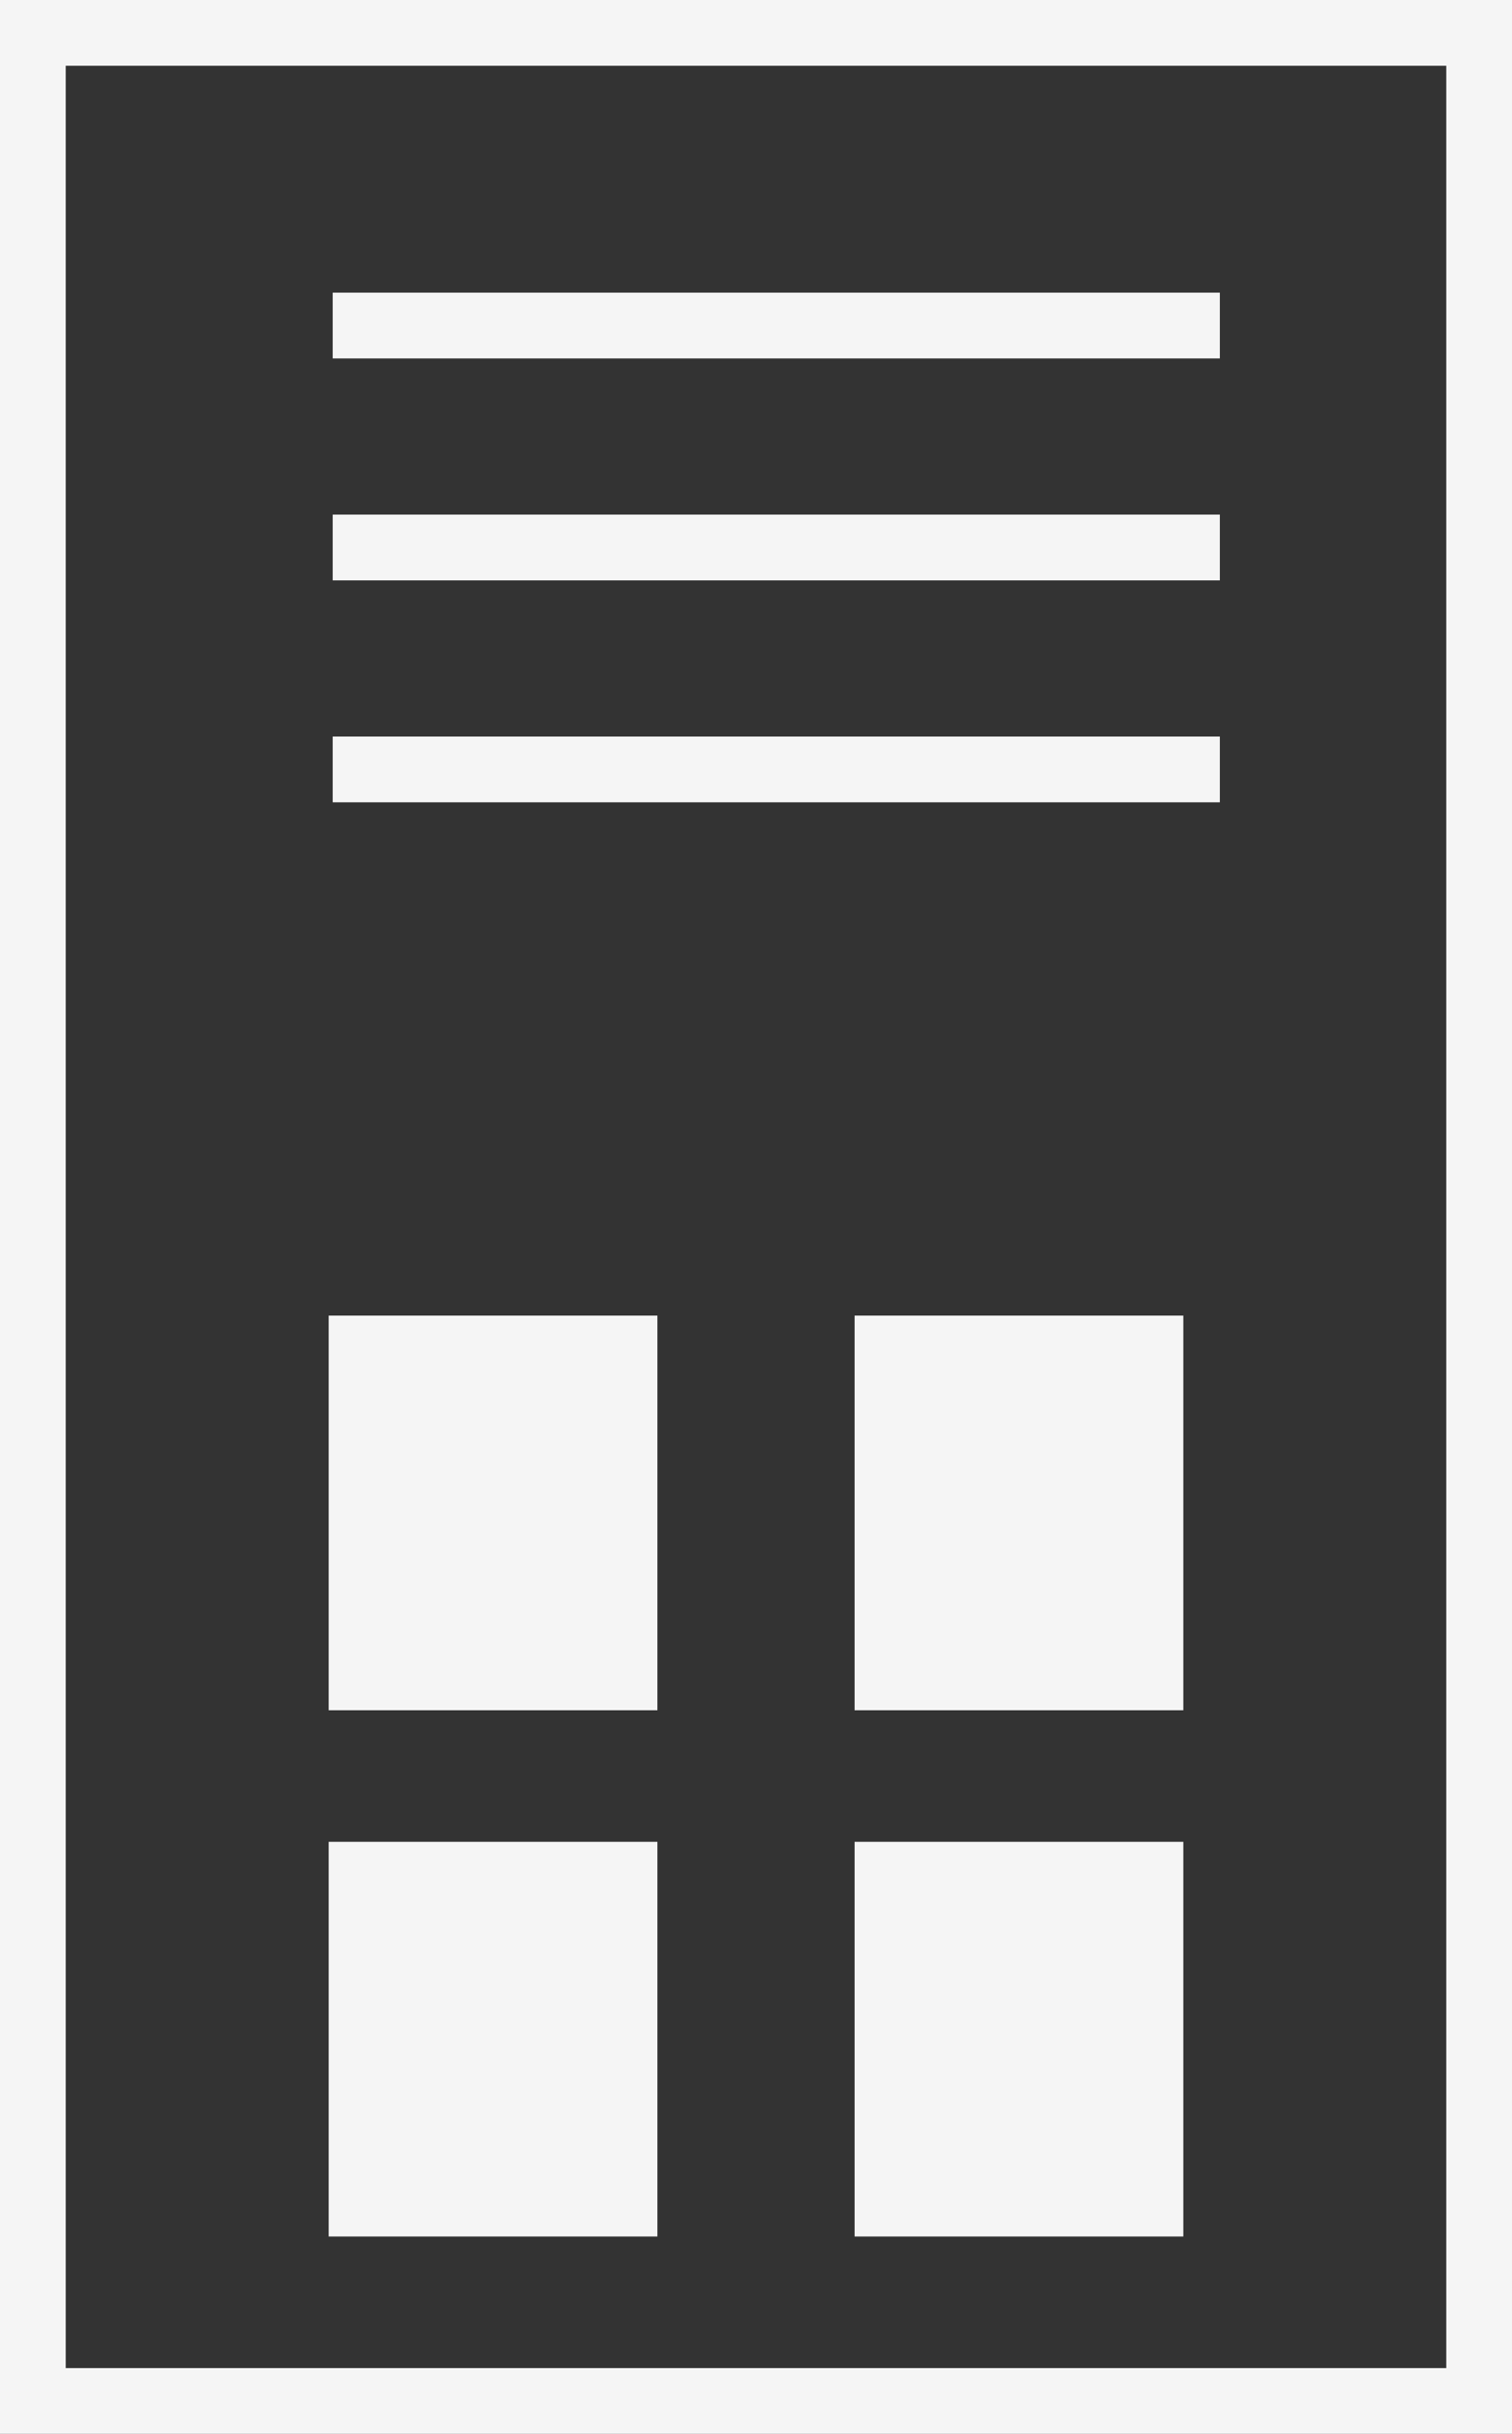 <svg xmlns="http://www.w3.org/2000/svg" width="23" height="37" viewBox="0 0 23 37">
  <rect x="0" y="0" width="23" height="37" fill="#333333" stroke="none"/>
  <g id="Group_161" data-name="Group 161" transform="translate(-646 -9115)">
    <g id="Rectangle_91" data-name="Rectangle 91" transform="translate(646 9115)" fill="none" stroke="#f5f5f5" stroke-width="1">
      <rect width="23" height="37" stroke="none"/>
      <rect x="0.5" y="0.5" width="22" height="36" fill="none"/>
    </g>
    <g id="Group_160" data-name="Group 160" transform="translate(650.667 9135.334)">
      <rect id="Rectangle_87" data-name="Rectangle 87" width="5" height="6" transform="translate(0.333 -0.334)" fill="#f5f5f5"/>
      <rect id="Rectangle_88" data-name="Rectangle 88" width="5" height="6" transform="translate(0.333 7.666)" fill="#f5f5f5"/>
      <rect id="Rectangle_89" data-name="Rectangle 89" width="5" height="6" transform="translate(8.333 -0.334)" fill="#f5f5f5"/>
      <rect id="Rectangle_90" data-name="Rectangle 90" width="5" height="6" transform="translate(8.333 7.666)" fill="#f5f5f5"/>
    </g>
    <line id="Line_22" data-name="Line 22" x2="13.495" transform="translate(651.061 9119.949)" fill="none" stroke="#f5f5f5" stroke-width="1"/>
    <line id="Line_23" data-name="Line 23" x2="13.495" transform="translate(651.061 9123.323)" fill="none" stroke="#f5f5f5" stroke-width="1"/>
    <line id="Line_24" data-name="Line 24" x2="13.495" transform="translate(651.061 9126.697)" fill="none" stroke="#f5f5f5" stroke-width="1"/>
  </g>
</svg>
